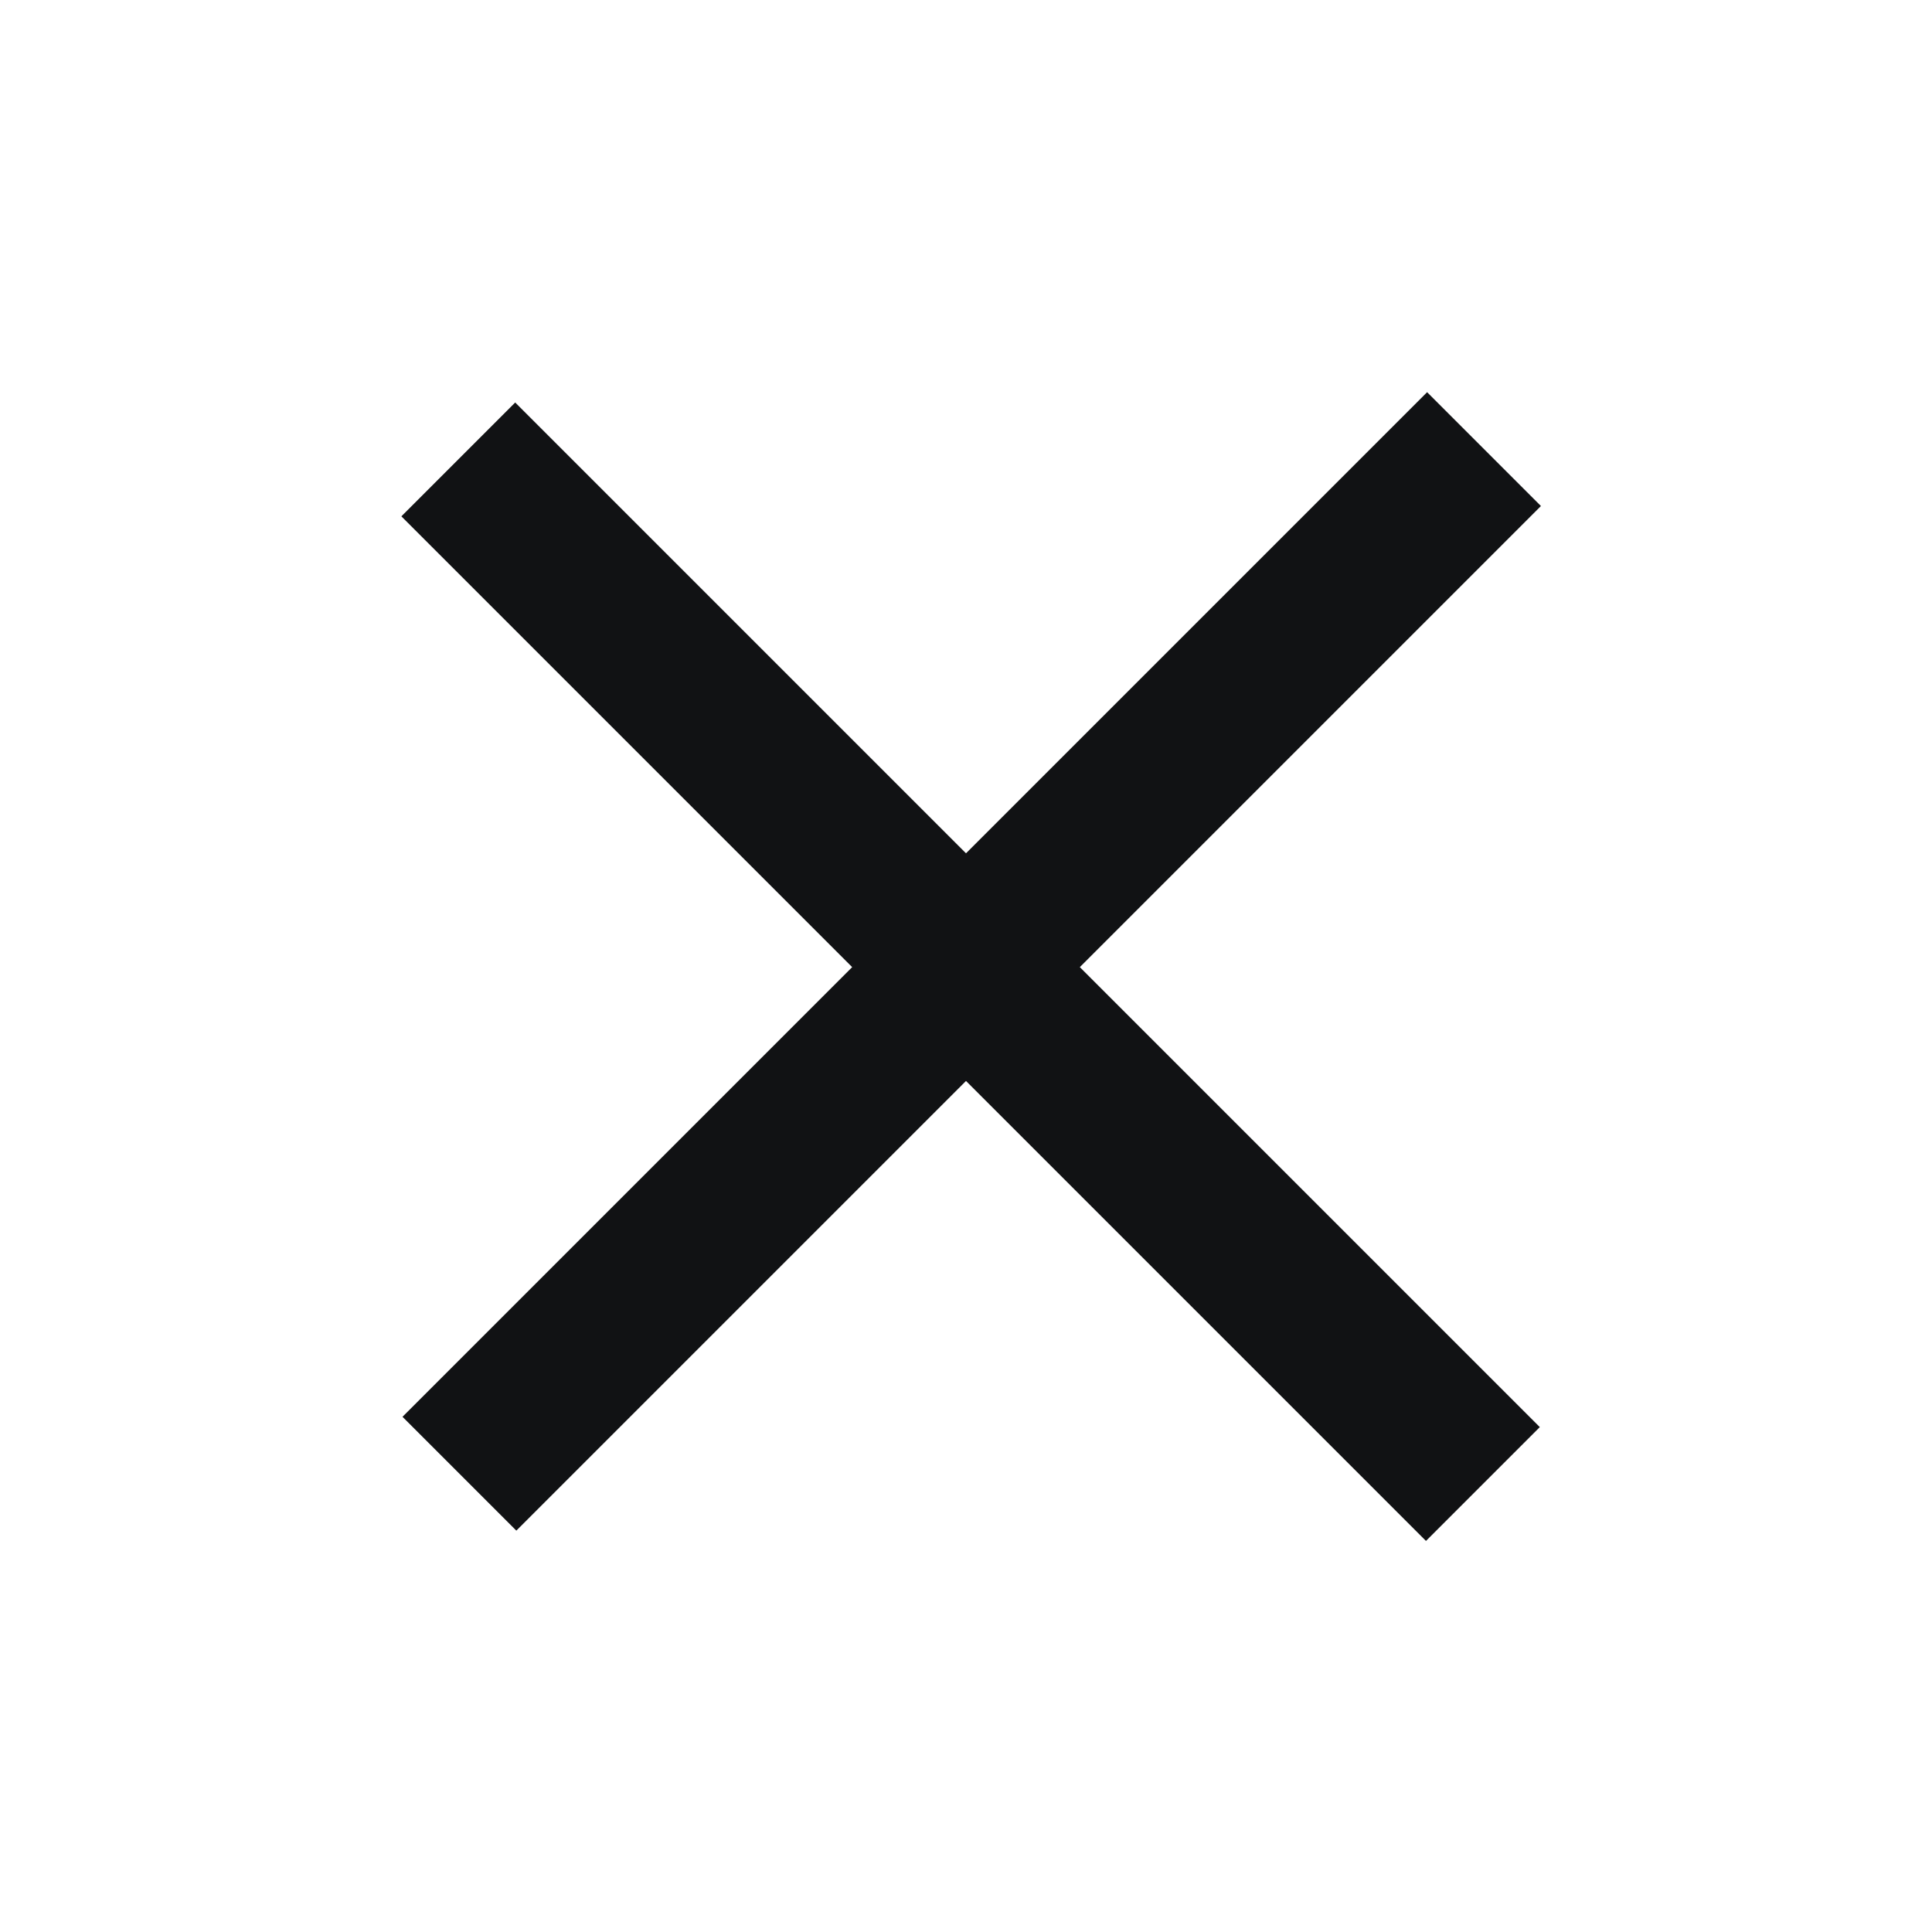 <svg xmlns="http://www.w3.org/2000/svg" width="24" height="24"><path fill="#111214" fill-rule="evenodd" d="M10.586 12.014l-5.6-5.6L6.4 5l5.6 5.6 5.728-5.728 1.414 1.414-5.728 5.728 5.714 5.714-1.414 1.414L12 13.428l-5.586 5.586L5 17.6l5.586-5.586z"/></svg>